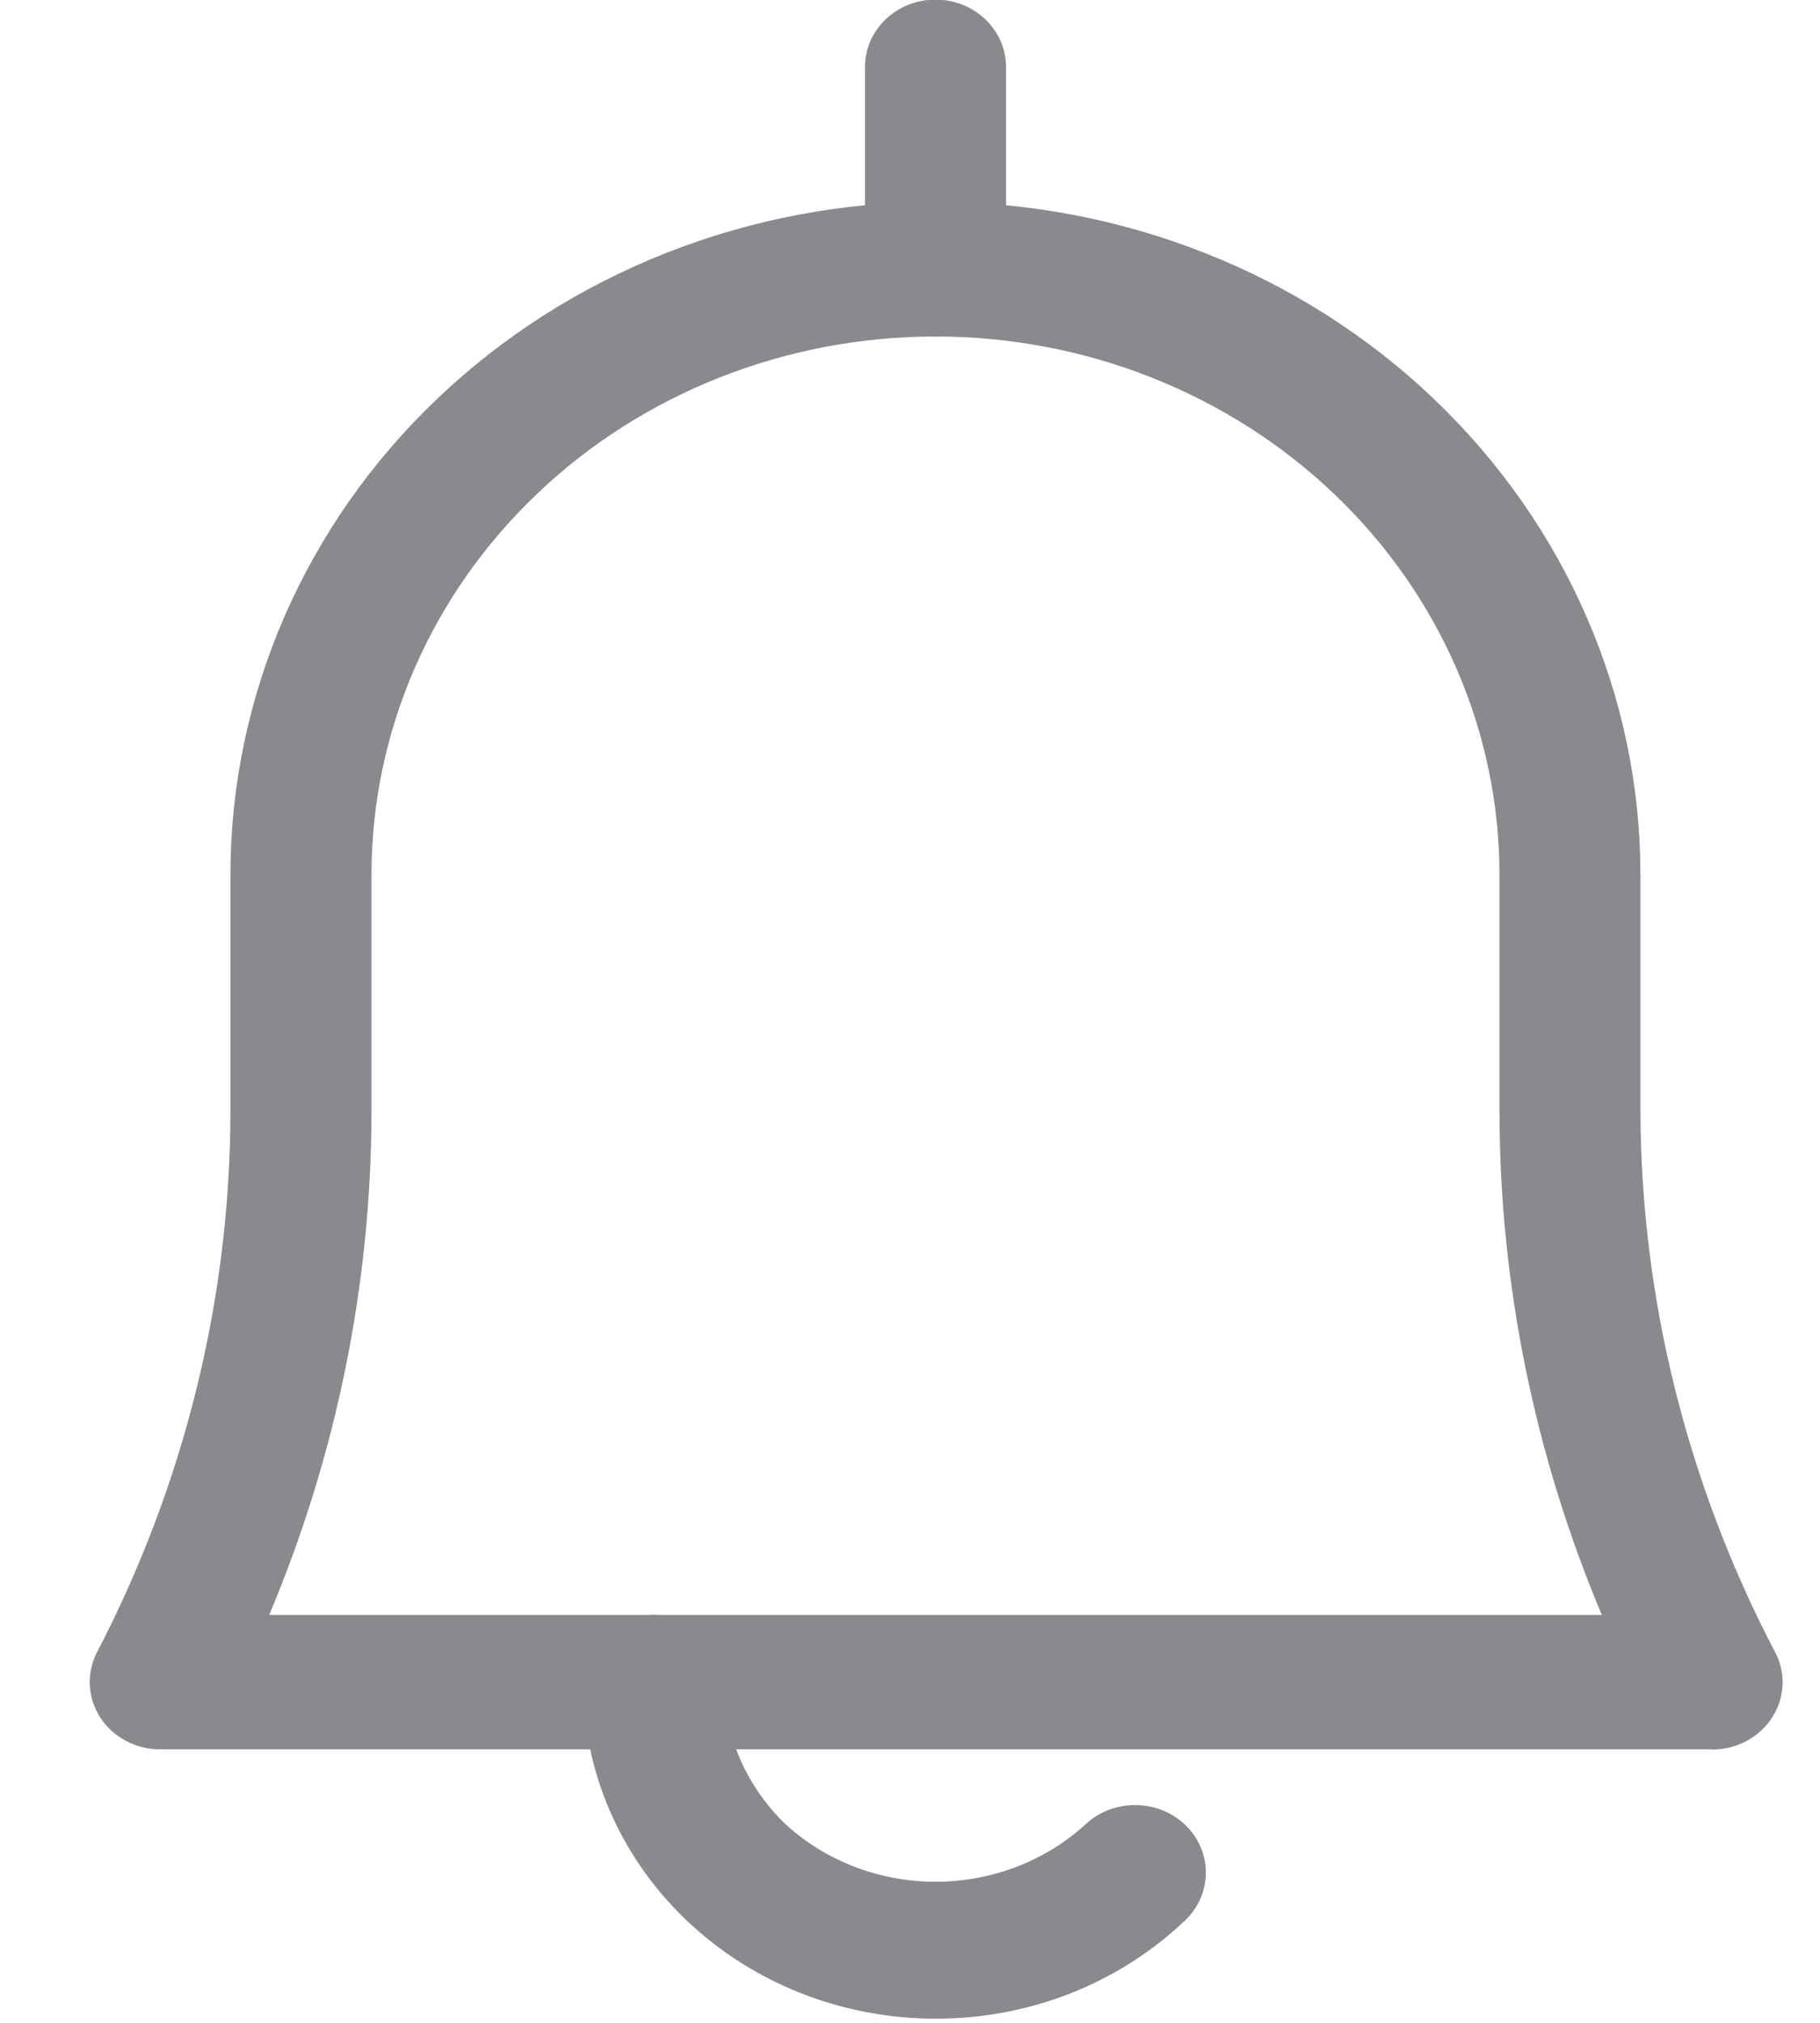 <svg width="18" height="20" viewBox="0 0 18 20" fill="none" xmlns="http://www.w3.org/2000/svg">
<path d="M16.919 17.296H1.583C1.464 17.296 1.347 17.267 1.243 17.211C1.139 17.155 1.052 17.076 0.99 16.979C0.928 16.882 0.893 16.772 0.888 16.658C0.883 16.545 0.909 16.432 0.962 16.331C1.822 14.677 2.273 12.856 2.279 11.009V8.649C2.279 7.775 2.46 6.91 2.81 6.103C3.161 5.296 3.674 4.562 4.322 3.945C4.969 3.327 5.738 2.837 6.584 2.503C7.43 2.168 8.336 1.996 9.252 1.996C10.168 1.996 11.074 2.168 11.92 2.503C12.766 2.837 13.535 3.327 14.182 3.945C14.829 4.562 15.343 5.296 15.693 6.103C16.044 6.91 16.224 7.775 16.224 8.649V10.996C16.232 12.844 16.685 14.665 17.548 16.32C17.605 16.422 17.633 16.536 17.63 16.651C17.626 16.766 17.592 16.879 17.529 16.977C17.467 17.076 17.378 17.157 17.273 17.214C17.167 17.27 17.048 17.299 16.927 17.298L16.919 17.296ZM2.666 15.967H15.842C15.177 14.386 14.833 12.699 14.83 10.996V8.649C14.83 7.237 14.243 5.884 13.197 4.886C12.15 3.887 10.732 3.327 9.252 3.327C7.773 3.327 6.354 3.887 5.308 4.886C4.262 5.884 3.674 7.237 3.674 8.649V10.996C3.671 12.699 3.328 14.386 2.663 15.966L2.666 15.967Z" fill="#898A8D"/>
<path d="M9.253 19.959C8.795 19.959 8.342 19.873 7.919 19.706C7.496 19.539 7.112 19.294 6.788 18.985C6.464 18.676 6.207 18.309 6.032 17.905C5.857 17.502 5.767 17.069 5.767 16.632C5.767 16.456 5.84 16.287 5.971 16.162C6.102 16.037 6.279 15.967 6.464 15.967C6.649 15.967 6.826 16.037 6.957 16.162C7.088 16.287 7.161 16.456 7.161 16.632C7.162 17.161 7.383 17.668 7.775 18.042C8.174 18.404 8.703 18.605 9.253 18.605C9.803 18.605 10.332 18.404 10.731 18.042C10.796 17.98 10.873 17.931 10.958 17.897C11.043 17.864 11.134 17.847 11.226 17.847C11.318 17.847 11.409 17.864 11.494 17.897C11.579 17.931 11.656 17.98 11.721 18.042C11.786 18.104 11.838 18.178 11.873 18.259C11.908 18.34 11.926 18.427 11.926 18.515C11.926 18.602 11.908 18.689 11.873 18.77C11.838 18.852 11.786 18.925 11.721 18.987C11.397 19.296 11.012 19.541 10.589 19.708C10.165 19.874 9.711 19.96 9.253 19.959Z" fill="#898A8D"/>
<path d="M9.252 3.328C9.16 3.328 9.069 3.31 8.985 3.277C8.9 3.243 8.823 3.194 8.758 3.132C8.694 3.071 8.642 2.997 8.607 2.916C8.572 2.836 8.555 2.749 8.555 2.662V0.662C8.555 0.485 8.628 0.316 8.759 0.191C8.89 0.066 9.067 -0.004 9.252 -0.004C9.437 -0.004 9.614 0.066 9.745 0.191C9.876 0.316 9.95 0.485 9.95 0.662V2.662C9.95 2.749 9.932 2.836 9.897 2.917C9.862 2.997 9.81 3.071 9.745 3.133C9.681 3.195 9.604 3.244 9.519 3.277C9.434 3.311 9.343 3.328 9.252 3.328Z" fill="#898A8D"/>
</svg>
